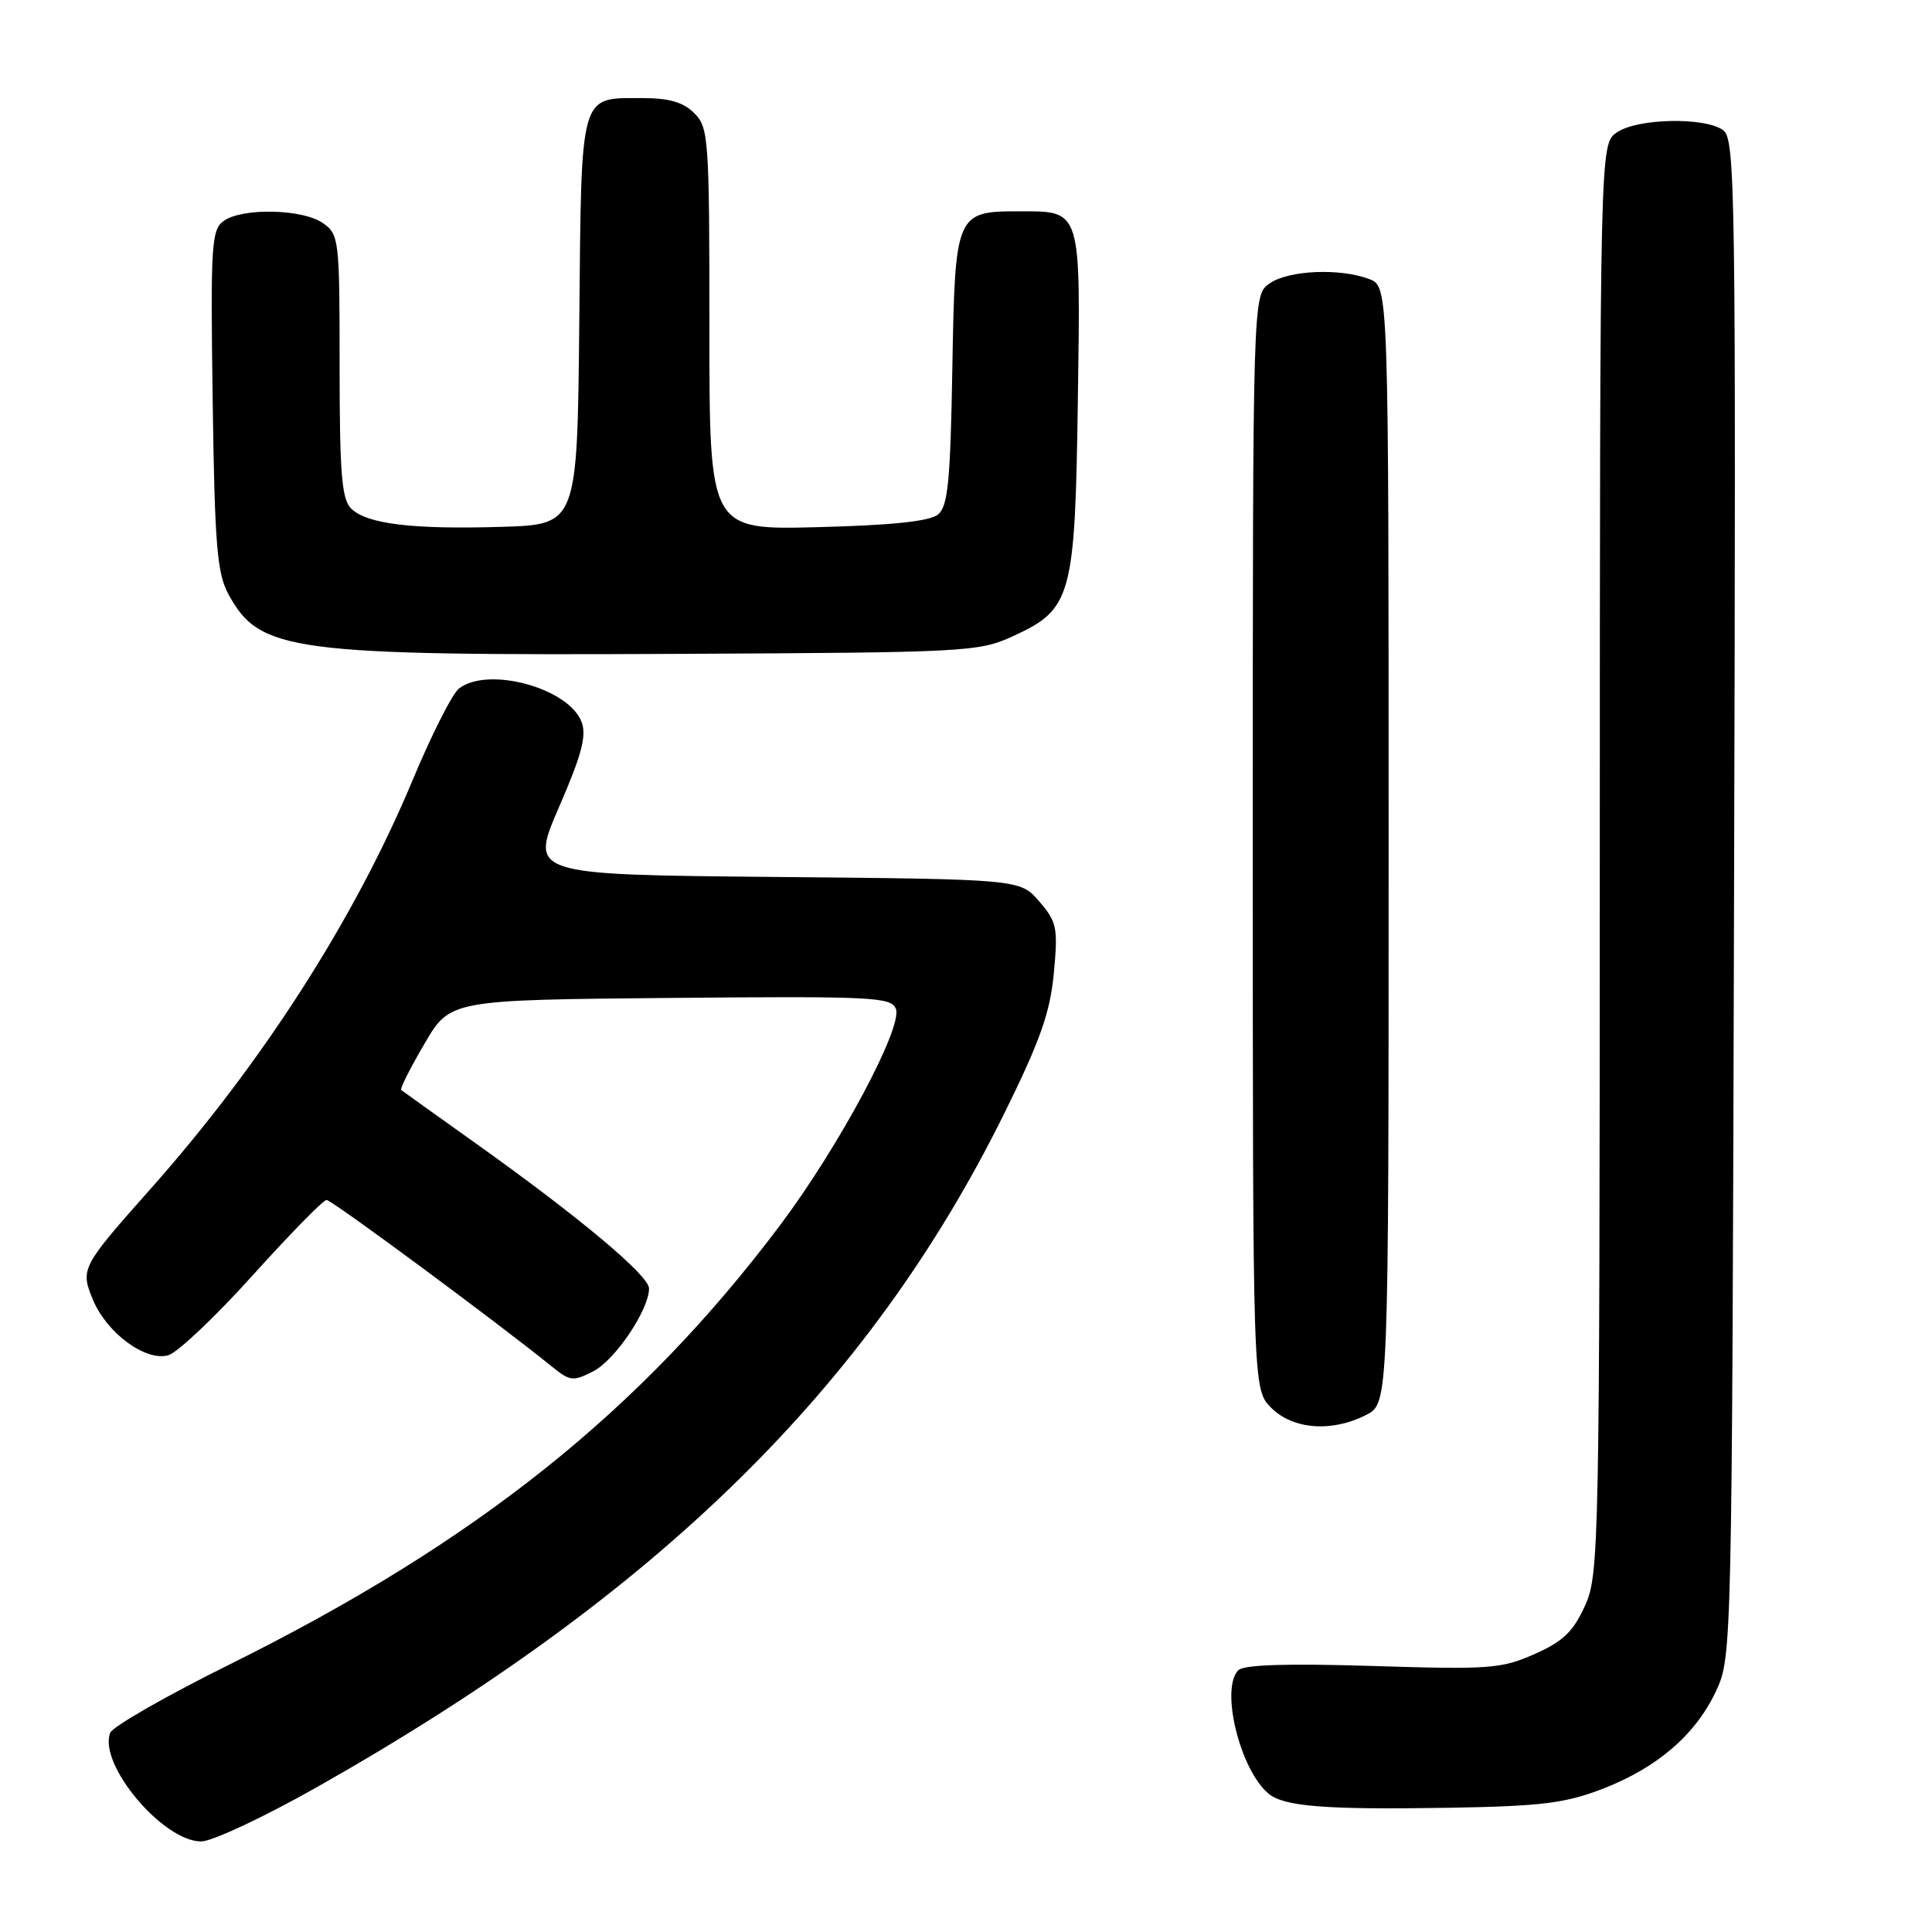 <?xml version="1.0" encoding="UTF-8" standalone="no"?>
<!DOCTYPE svg PUBLIC "-//W3C//DTD SVG 1.1//EN" "http://www.w3.org/Graphics/SVG/1.1/DTD/svg11.dtd" >
<svg xmlns="http://www.w3.org/2000/svg" xmlns:xlink="http://www.w3.org/1999/xlink" version="1.1" viewBox="0 0 256 256">
 <g >
 <path fill="currentColor"
d=" M 41.88 236.87 C 87.06 211.34 115.15 183.82 133.10 147.48 C 137.85 137.85 139.15 134.16 139.64 128.93 C 140.20 122.93 140.05 122.17 137.71 119.45 C 135.18 116.50 135.18 116.50 102.68 116.20 C 70.19 115.90 70.19 115.90 74.07 106.95 C 77.09 100.00 77.75 97.48 77.06 95.66 C 75.35 91.15 64.61 88.24 60.80 91.25 C 59.92 91.94 57.14 97.45 54.62 103.50 C 46.97 121.80 34.75 140.86 19.98 157.50 C 10.74 167.90 10.62 168.15 12.33 172.26 C 14.17 176.65 19.29 180.42 22.29 179.58 C 23.51 179.24 28.55 174.47 33.49 168.98 C 38.44 163.49 42.84 159.00 43.27 159.00 C 43.97 159.00 66.04 175.33 73.12 181.07 C 75.54 183.03 75.94 183.08 78.63 181.69 C 81.53 180.19 86.00 173.54 86.00 170.73 C 86.00 169.01 76.79 161.30 63.00 151.47 C 57.77 147.75 53.35 144.58 53.16 144.43 C 52.97 144.28 54.35 141.53 56.23 138.33 C 59.63 132.50 59.63 132.50 88.84 132.23 C 115.65 131.99 118.11 132.11 118.71 133.68 C 119.64 136.12 111.20 151.90 103.40 162.30 C 84.87 186.98 63.10 204.35 30.34 220.59 C 22.00 224.73 14.91 228.79 14.60 229.61 C 13.00 233.77 21.58 244.00 26.66 244.00 C 28.09 244.00 34.94 240.79 41.88 236.87 Z  M 212.33 237.04 C 219.62 234.23 224.72 229.82 227.42 224.00 C 229.48 219.55 229.50 218.44 229.77 119.00 C 230.03 25.05 229.94 18.43 228.33 17.25 C 225.90 15.48 216.91 15.67 214.22 17.56 C 212.00 19.11 212.00 19.11 211.98 113.81 C 211.96 205.50 211.89 208.64 210.01 212.79 C 208.45 216.22 207.10 217.51 203.32 219.18 C 198.94 221.12 197.32 221.24 181.88 220.75 C 170.53 220.40 164.82 220.58 164.09 221.31 C 161.66 223.74 164.31 234.53 168.10 237.68 C 170.17 239.38 175.67 239.81 192.00 239.54 C 204.26 239.33 207.40 238.94 212.33 237.04 Z  M 181.05 187.47 C 184.00 185.95 184.00 185.95 184.00 111.95 C 184.00 37.95 184.00 37.95 181.43 36.98 C 177.56 35.50 170.72 35.80 168.22 37.56 C 166.00 39.11 166.00 39.11 166.00 111.60 C 166.00 184.09 166.00 184.09 168.45 186.55 C 171.34 189.43 176.52 189.81 181.05 187.47 Z  M 134.18 84.32 C 142.02 80.73 142.45 79.19 142.82 53.04 C 143.19 27.47 143.35 28.00 135.00 28.00 C 126.66 28.00 126.54 28.27 126.19 48.85 C 125.93 63.78 125.61 67.08 124.30 68.17 C 123.21 69.07 118.25 69.60 108.36 69.85 C 94.00 70.22 94.00 70.22 94.00 43.61 C 94.00 18.33 93.90 16.90 92.00 15.00 C 90.55 13.55 88.67 13.00 85.19 13.00 C 76.73 13.00 77.05 11.88 76.76 42.50 C 76.50 69.50 76.50 69.50 66.50 69.81 C 54.63 70.17 48.58 69.43 46.51 67.37 C 45.28 66.14 45.00 62.65 45.00 48.49 C 45.00 31.67 44.93 31.06 42.78 29.56 C 40.08 27.67 32.06 27.51 29.62 29.29 C 28.01 30.47 27.89 32.52 28.18 53.04 C 28.45 72.24 28.76 75.97 30.27 78.74 C 34.44 86.37 38.34 86.89 90.00 86.64 C 128.03 86.46 129.67 86.38 134.18 84.32 Z "/>
</g>
</svg>